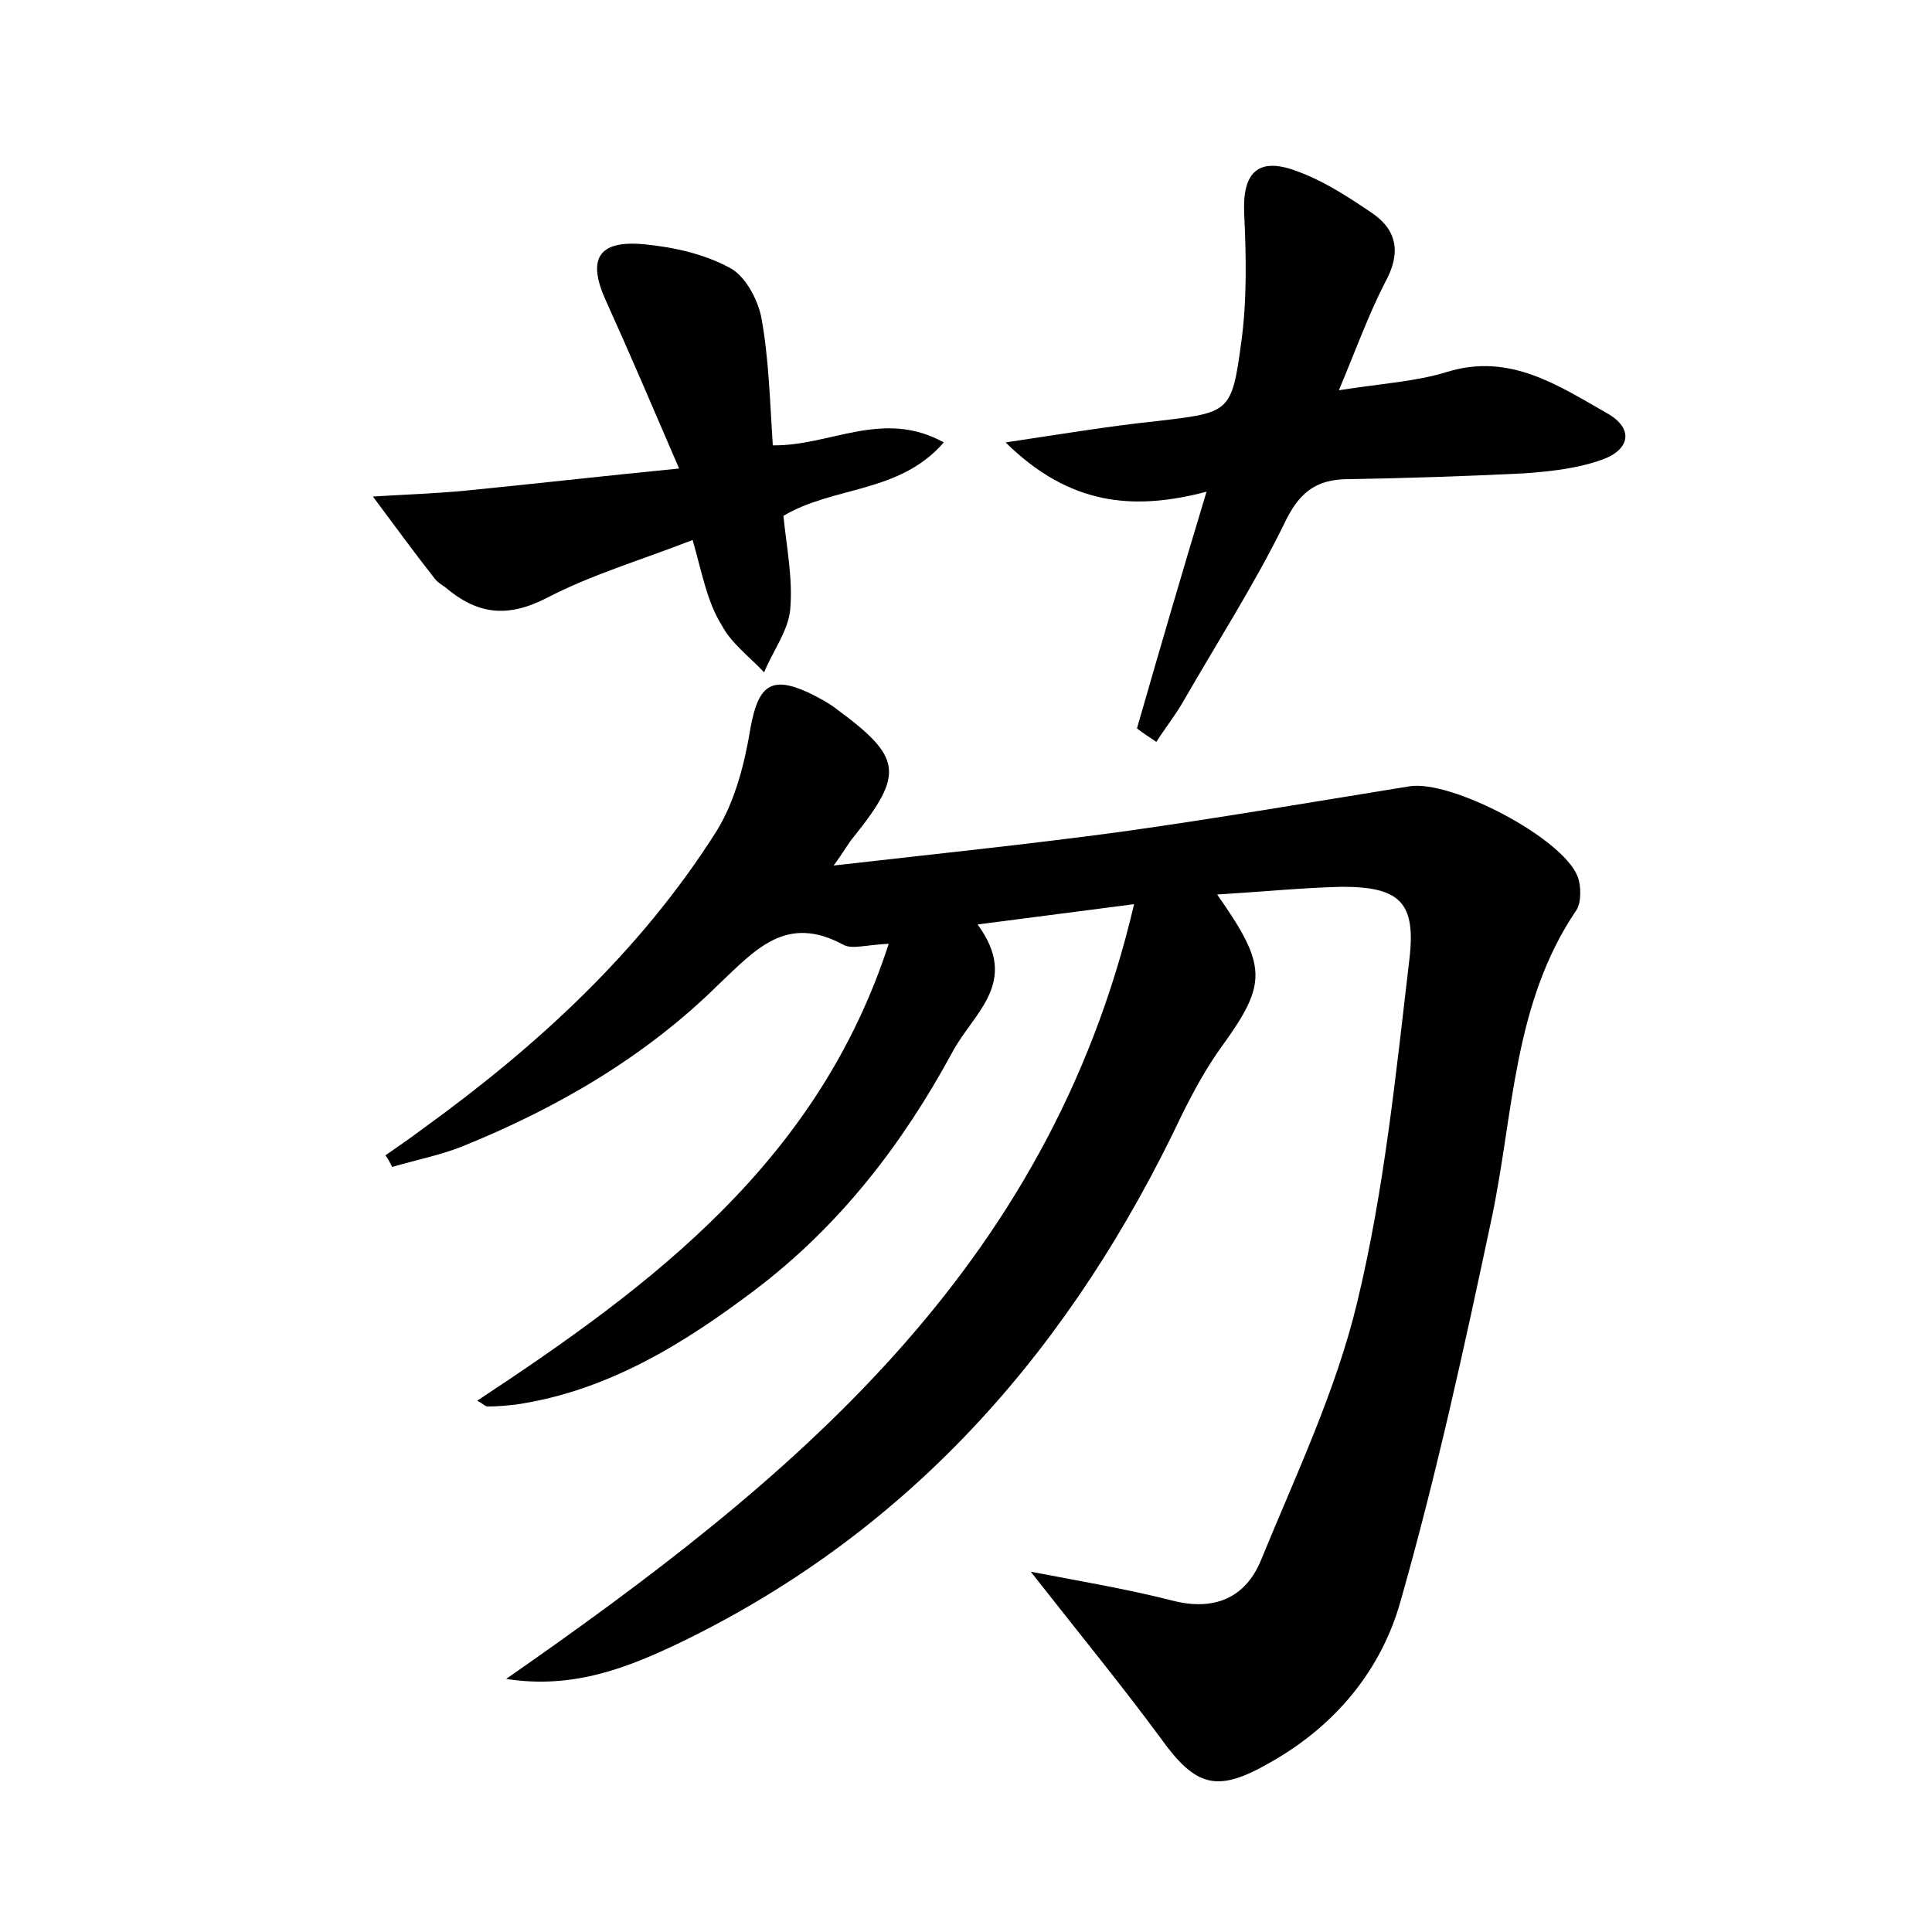 <?xml version="1.0" encoding="utf-8"?>
<!-- Generator: Adobe Illustrator 22.0.0, SVG Export Plug-In . SVG Version: 6.00 Build 0)  -->
<svg version="1.1" id="图层_1" xmlns="http://www.w3.org/2000/svg" xmlns:xlink="http://www.w3.org/1999/xlink" x="0px" y="0px"
	 viewBox="0 0 200 200" style="enable-background:new 0 0 200 200;" xml:space="preserve">
<style type="text/css">
	.st0{fill:#FFFFFF;}
</style>
<g>
	
	<path d="M126,92.6c5.2,7.4,5.2,9.2,0.5,15.7c-1.6,2.2-2.9,4.6-4.1,7c-11.3,23.9-27.7,42.9-51.7,54.6c-5.6,2.7-11.3,5-18.3,3.9
		c29.3-20.4,56.1-42.2,65-80.2c-6.2,0.8-10.8,1.4-16.2,2.1c4.4,6-0.4,9.1-2.6,13.2c-5.2,9.6-11.7,18-20.4,24.6
		c-7.4,5.6-15.3,10.5-24.8,11.9c-0.9,0.1-1.9,0.2-2.9,0.2c-0.3,0-0.5-0.3-1.1-0.6C67.6,133,84.7,120.2,92,97.7
		c-2.3,0.1-3.8,0.6-4.7,0.1c-5.9-3.2-9.1,0.5-12.9,4.1c-7.6,7.5-16.7,12.8-26.6,16.8c-2.3,0.9-4.8,1.4-7.2,2.1
		c-0.2-0.4-0.4-0.8-0.7-1.2c1.3-0.9,2.6-1.8,3.8-2.7c11.9-8.6,22.6-18.4,30.5-30.9c1.9-3.1,2.9-7,3.5-10.7c0.8-4.3,2.1-5.4,6-3.6
		c1,0.5,2,1,2.9,1.7c6.8,5,7,6.7,1.8,13.2c-0.6,0.7-1,1.5-2.1,3c10.5-1.2,20.2-2.2,29.8-3.5c10-1.4,19.9-3.1,29.8-4.7
		c4.3-0.7,15.8,5.3,17.4,9.3c0.4,1,0.4,2.7-0.1,3.5c-6.6,9.7-6.5,21.2-8.8,32c-2.8,13.2-5.7,26.5-9.4,39.5c-2,7.2-6.8,13-13.6,16.8
		c-5.4,3.1-7.6,2.5-11.2-2.5c-4.2-5.7-8.8-11.3-13.5-17.3c5.2,1,10,1.8,14.7,3c4.3,1.1,7.5-0.3,9.1-4.1c3.6-8.8,7.8-17.6,10-26.8
		c2.8-11.6,4-23.6,5.4-35.5c0.7-5.9-1-7.5-7-7.5C134.9,91.9,130.8,92.3,126,92.6z"/>
	<path d="M124.9,50.9c-7.6,2-14.2,1.4-20.8-5.1c6-0.9,10.8-1.7,15.6-2.2c7.6-0.9,7.8-0.8,8.8-8.2c0.6-4.4,0.5-8.9,0.3-13.3
		c-0.2-4.2,1.4-5.9,5.4-4.4c2.8,1,5.4,2.7,7.9,4.4c2.6,1.8,2.9,4.2,1.3,7.1c-1.7,3.3-3,6.9-4.8,11.2c4.4-0.7,8-0.9,11.2-1.9
		c6.5-2,11.5,1.4,16.6,4.3c2.8,1.6,2.3,3.8-0.6,4.8c-2.5,0.9-5.3,1.2-8,1.4c-6.1,0.3-12.1,0.5-18.2,0.6c-3.5,0-5.2,1.5-6.7,4.7
		c-3.1,6.3-6.9,12.2-10.4,18.3c-0.8,1.4-1.9,2.8-2.8,4.2c-0.7-0.5-1.4-0.9-2-1.4C120,67.4,122.3,59.5,124.9,50.9z"/>
	<path d="M71.7,55.9c-5.4,2.1-10.5,3.6-15.1,6c-4.1,2.1-7.2,1.7-10.5-1.1c-0.4-0.3-0.8-0.5-1.1-0.9c-2.2-2.8-4.3-5.7-6.4-8.5
		c3.2-0.2,6.3-0.3,9.5-0.6c7.1-0.7,14.1-1.5,22.2-2.3c-2.8-6.5-5.1-11.9-7.5-17.2c-2.1-4.5-0.9-6.5,4-6c3,0.3,6.1,1,8.7,2.4
		c1.6,0.8,2.9,3.2,3.3,5.1c0.8,4.3,0.9,8.8,1.2,13.3c5.9,0.1,11.4-3.8,17.7-0.3c-4.6,5.3-11.4,4.5-16.6,7.6c0.3,3.1,1,6.5,0.7,9.7
		c-0.2,2.2-1.8,4.3-2.7,6.5c-1.5-1.6-3.4-3-4.4-4.9C73.2,62.3,72.7,59.4,71.7,55.9z"/>
</g>
</svg>
